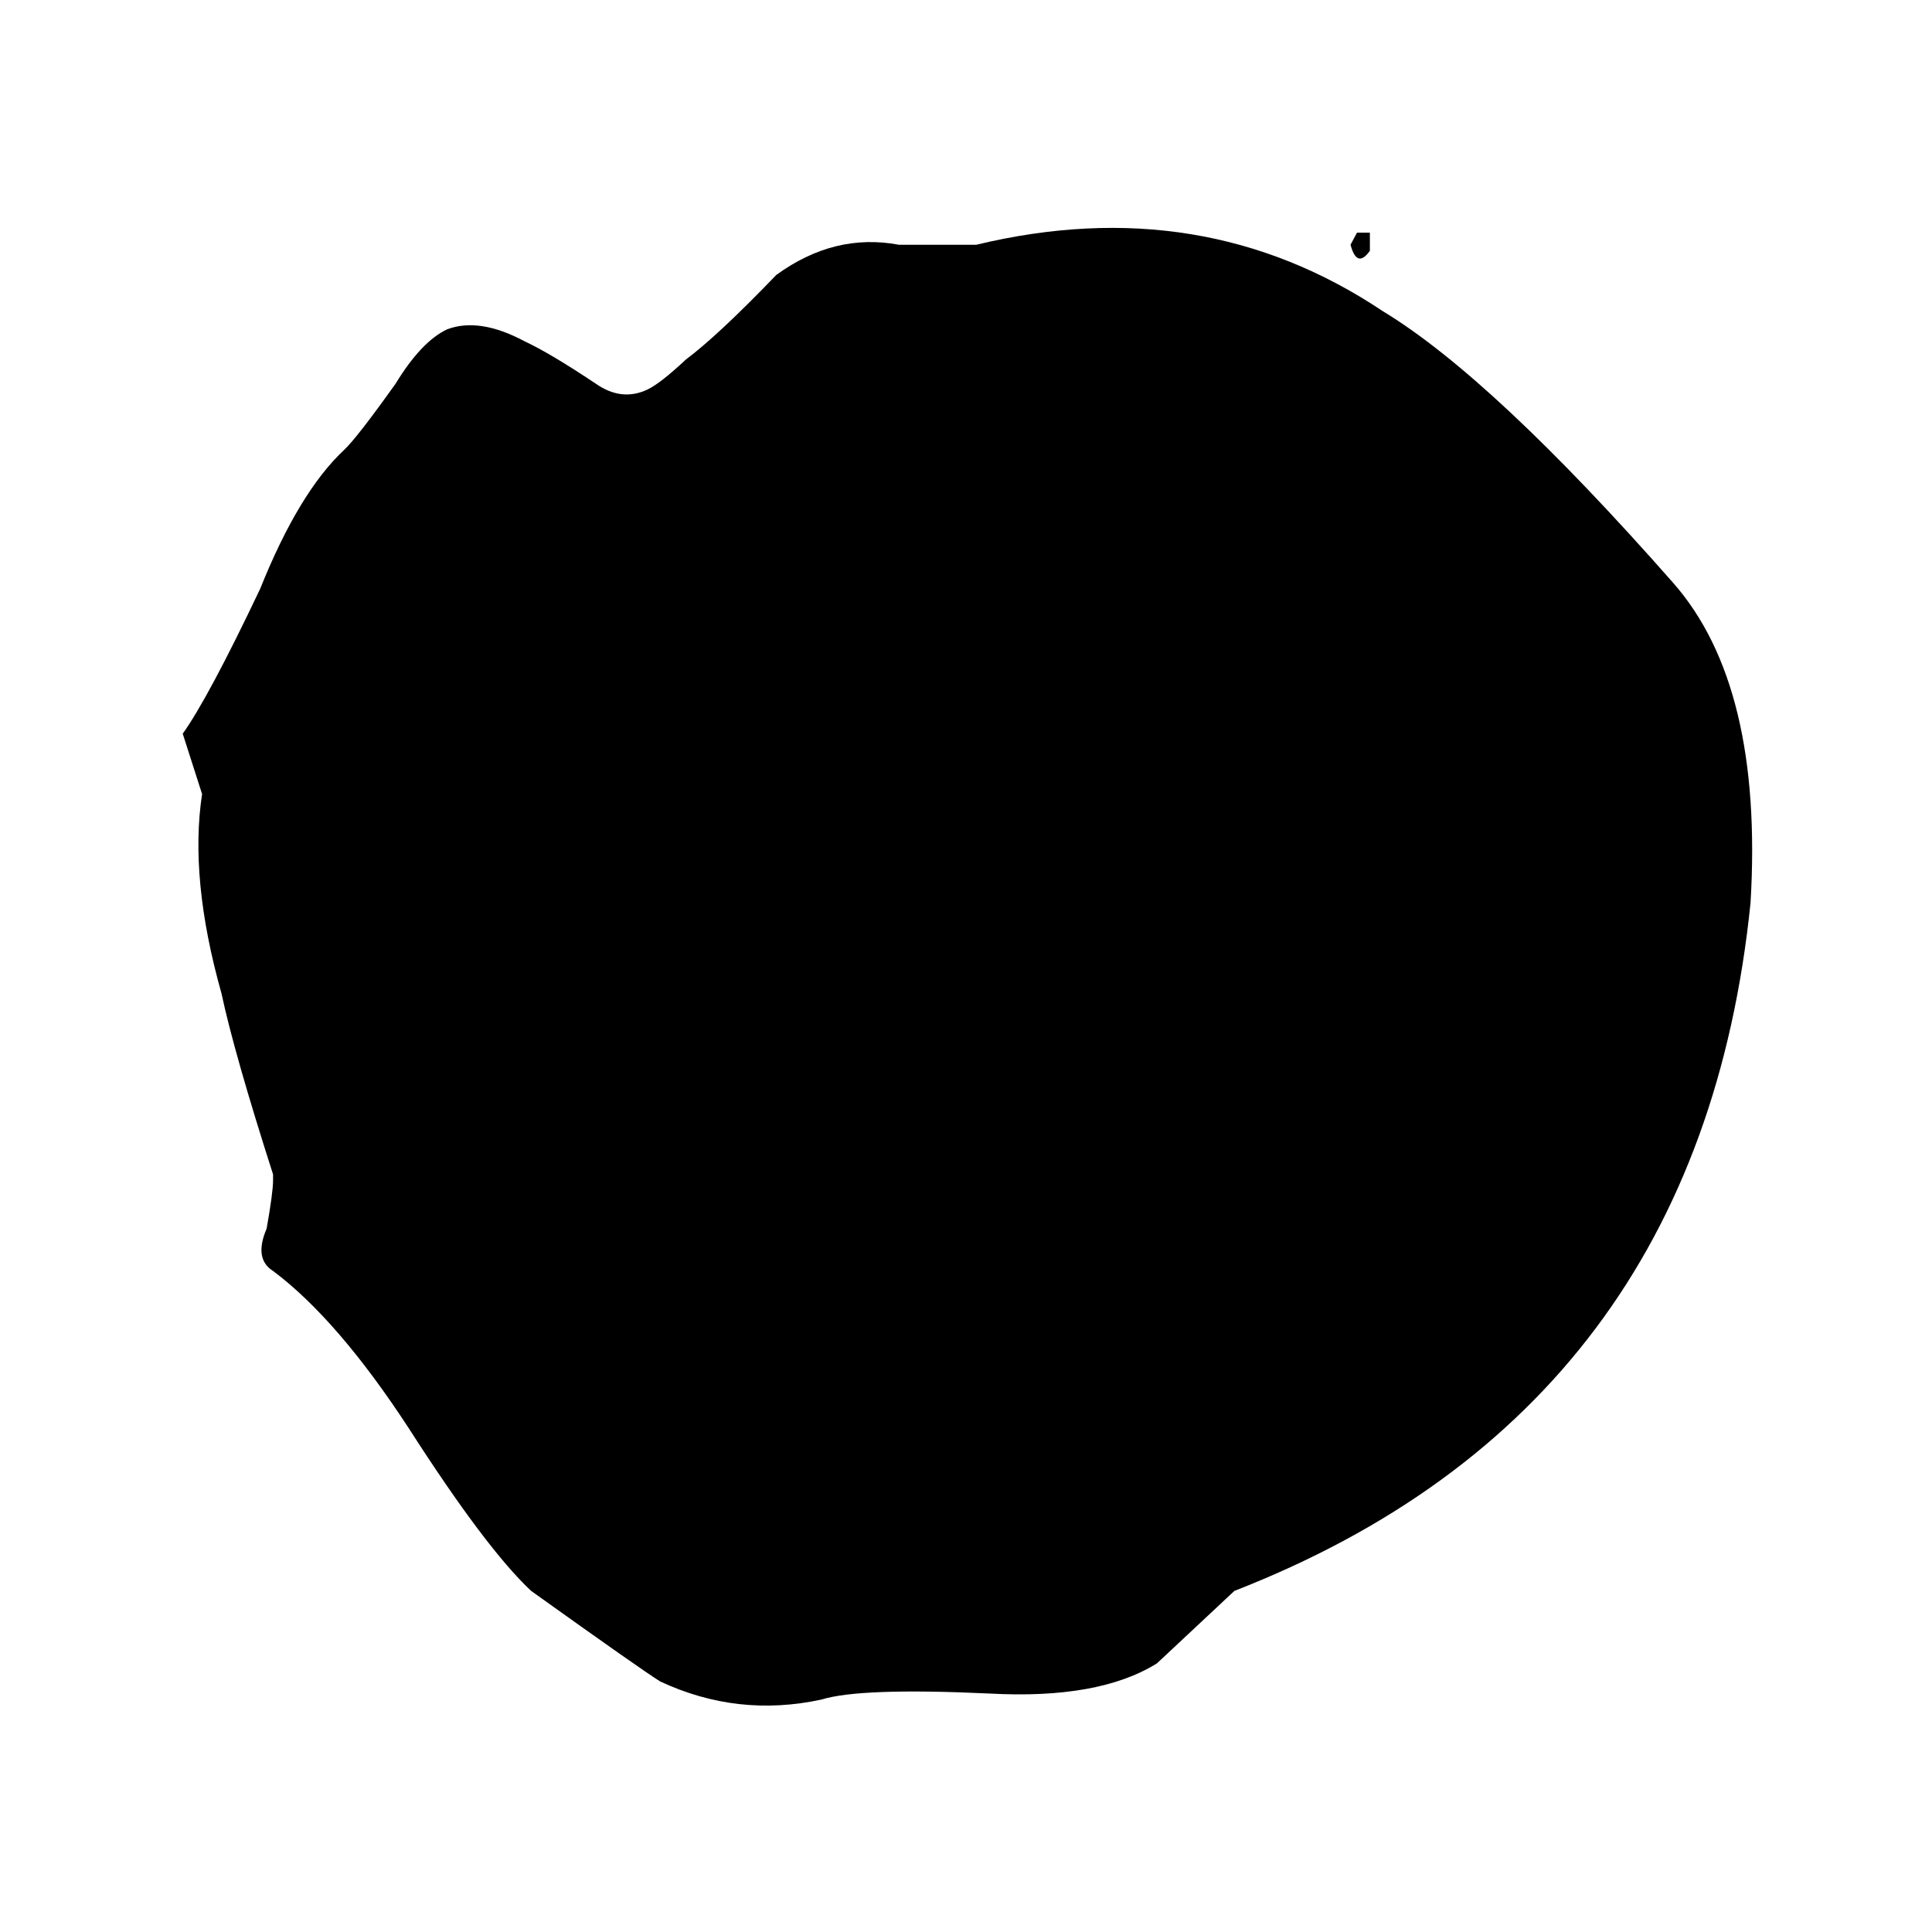 
<svg xmlns="http://www.w3.org/2000/svg" version="1.1" xmlns:xlink="http://www.w3.org/1999/xlink" preserveAspectRatio="none" x="0px" y="0px" width="100px" height="100px" viewBox="0 0 100 100">
<defs>
<g id="Layer1_0_MEMBER_0_MEMBER_0_FILL">
<path fill="#000000" stroke="none" d="
M 43.9 48.1
L 44.05 48.6
Q 43.95 49.3 44.2 50.25 44.3 50.75 44.6 51.75
L 44.6 51.8
Q 44.6 51.9 44.55 52.2 44.45 52.45 44.6 52.55 45.1 52.95 45.65 53.85 46.25 54.85 46.6 55.2 47.45 55.85 47.6 55.95 48.2 56.25 48.85 56.1 49.15 56 50.15 56.05 51 56.1 51.45 55.8
L 52.05 55.2
Q 55.65 53.7 56.05 49.5 56.15 47.7 55.45 46.85 54.05 45.15 53.2 44.6 51.8 43.6 50.05 44.05
L 49.45 44.05
Q 48.95 43.95 48.5 44.3 48.05 44.8 47.8 45 47.6 45.2 47.5 45.25 47.3 45.35 47.1 45.2 46.75 44.95 46.55 44.85 46.2 44.65 45.95 44.75 45.75 44.85 45.55 45.2 45.25 45.65 45.15 45.75 44.8 46.1 44.5 46.9 44.1 47.8 43.9 48.1 Z"/>
</g>

<g id="Layer1_0_MEMBER_0_MEMBER_1_FILL">
<path fill="#000000" stroke="none" d="
M 52.95 44.05
Q 53 44.25 53.1 44.1
L 53.1 43.95 53 43.95 52.95 44.05 Z"/>
</g>
</defs>

<g transform="matrix( 6.679, 0, 0, 6.249, -283.75,-262.6) ">
<use xlink:href="#Layer1_0_MEMBER_0_MEMBER_0_FILL"/>
</g>

<g transform="matrix( 6.679, 0, 0, 6.249, -283.75,-262.6) ">
<use xlink:href="#Layer1_0_MEMBER_0_MEMBER_1_FILL"/>
</g>
</svg>
